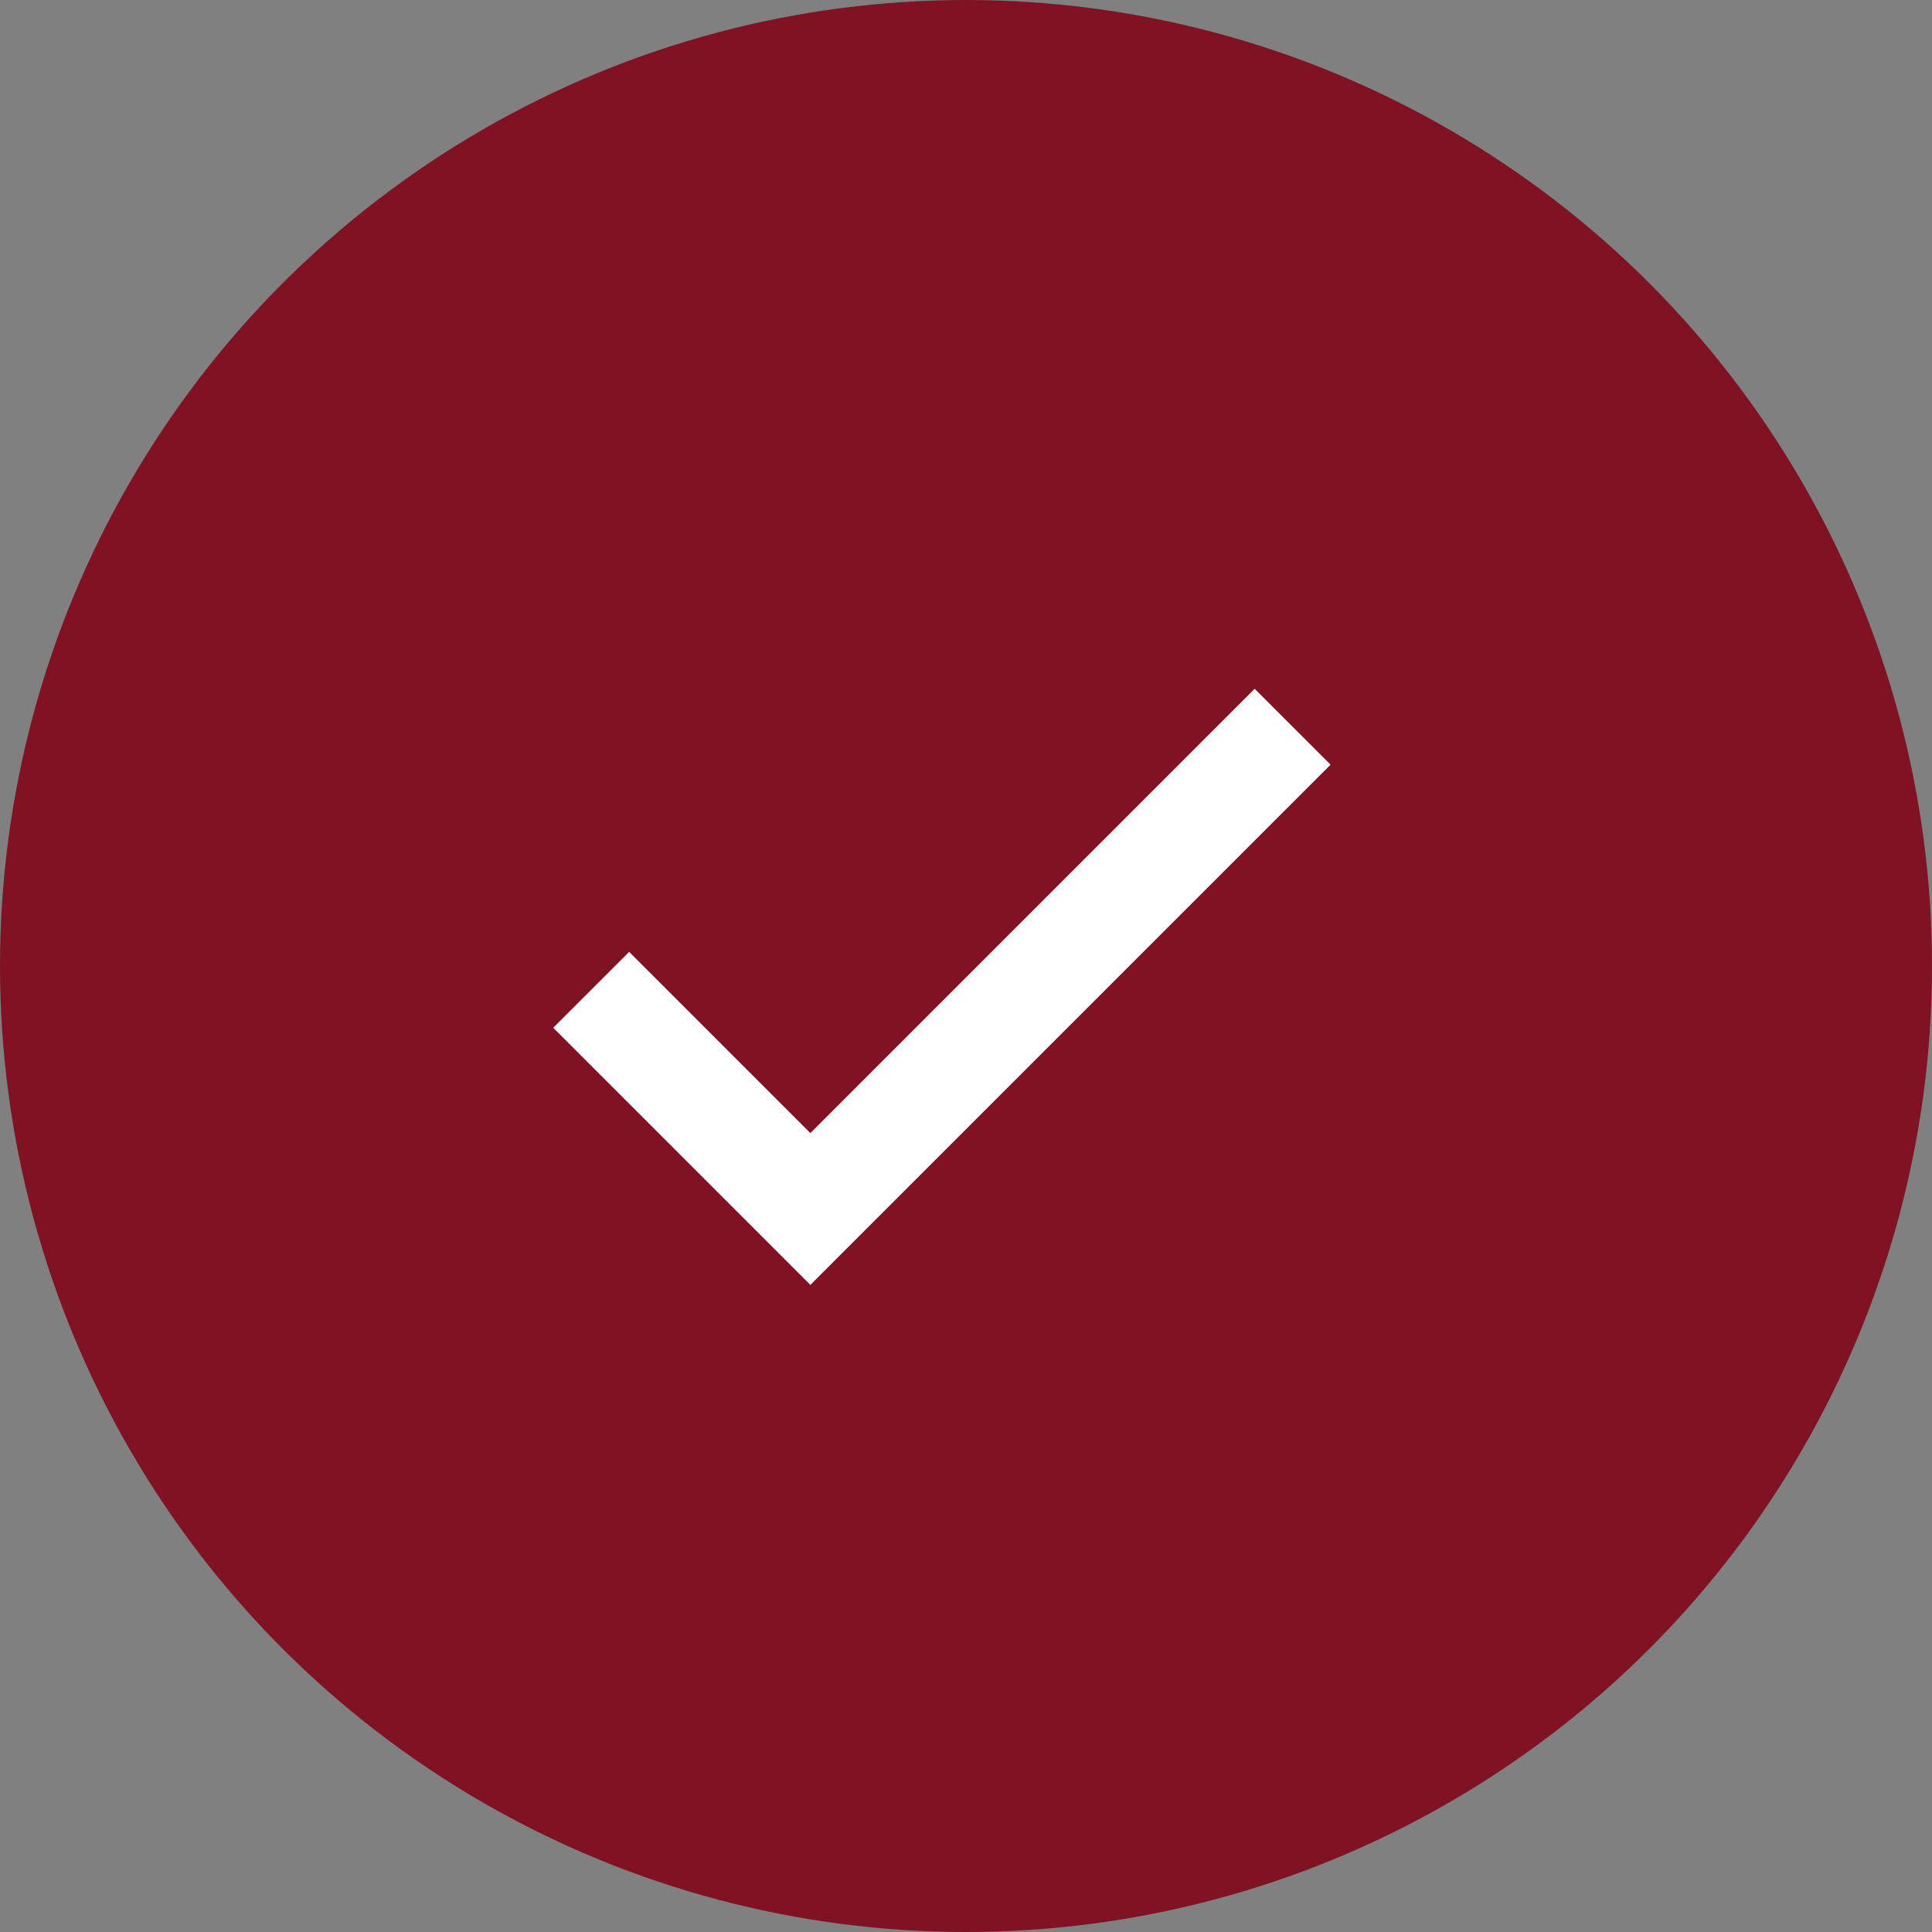 <svg xmlns="http://www.w3.org/2000/svg" width="18" height="18" viewBox="0 0 18 18">
  <rect x="0" y="0" width="18" height="18" fill="#808080" stroke="none"/>
  <g id="Group_260" data-name="Group 260" transform="translate(-1191 -391)">
    <circle id="Ellipse_195" data-name="Ellipse 195" cx="9" cy="9" r="9" transform="translate(1191 391)" fill="#801323"/>
    <path id="Path_325" data-name="Path 325" d="M5215.508-1807.778l2.042,2.042,4.493-4.493" transform="translate(-4019 2208)" fill="none" stroke="#fff" stroke-width="1"/>
  </g>
</svg>
